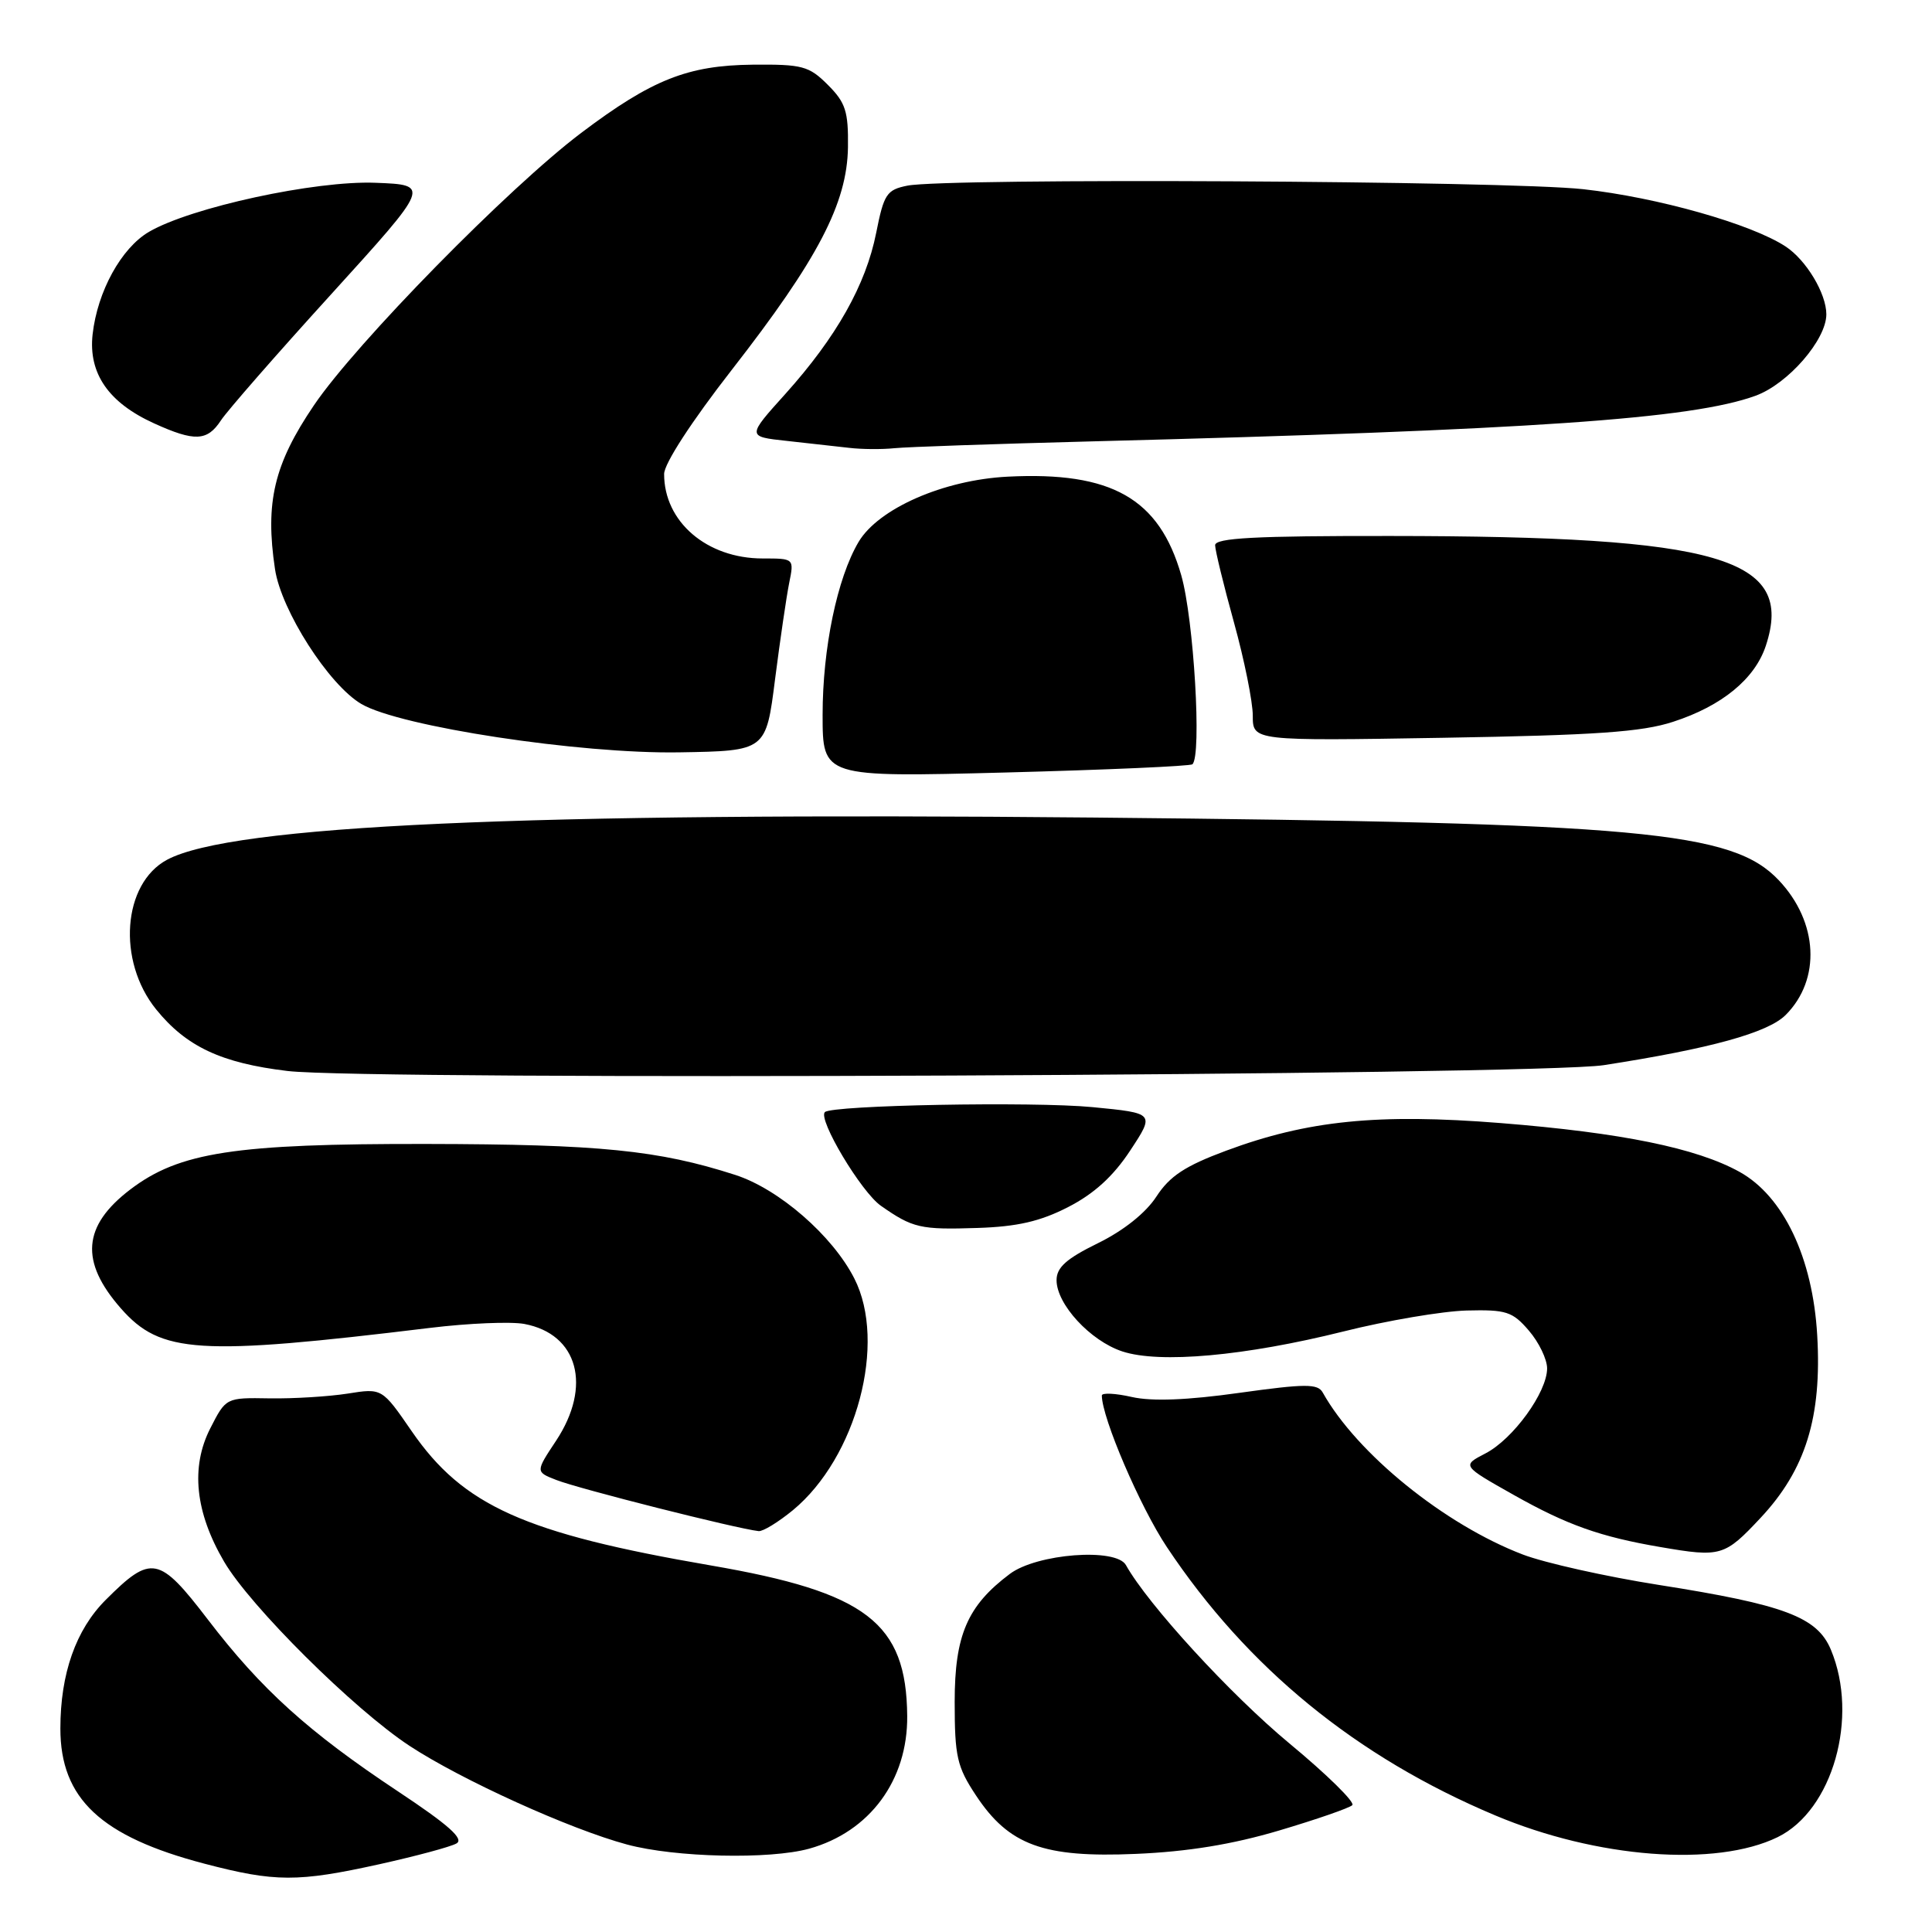 <?xml version="1.0" encoding="UTF-8" standalone="no"?>
<!DOCTYPE svg PUBLIC "-//W3C//DTD SVG 1.1//EN" "http://www.w3.org/Graphics/SVG/1.1/DTD/svg11.dtd" >
<svg xmlns="http://www.w3.org/2000/svg" xmlns:xlink="http://www.w3.org/1999/xlink" version="1.1" viewBox="0 0 256 256">
 <g >
 <path fill="currentColor"
d=" M 50.27 247.02 C 55.09 245.95 59.69 244.72 60.48 244.27 C 61.54 243.68 59.45 241.82 52.68 237.33 C 40.87 229.49 34.63 223.86 27.56 214.62 C 21.07 206.14 20.05 205.95 14.00 212.00 C 10.05 215.95 8.00 221.77 8.00 229.04 C 8.00 238.33 13.36 243.35 27.10 246.95 C 36.45 249.40 39.45 249.41 50.27 247.02 Z  M 107.22 244.96 C 115.24 242.73 120.29 235.89 120.21 227.37 C 120.10 215.02 114.82 210.98 94.19 207.43 C 69.49 203.18 61.37 199.54 54.55 189.64 C 50.62 183.93 50.62 183.93 46.06 184.66 C 43.55 185.05 38.90 185.34 35.72 185.29 C 29.94 185.19 29.94 185.19 27.86 189.27 C 25.24 194.41 25.86 200.38 29.69 206.92 C 33.15 212.84 46.88 226.48 54.26 231.33 C 61.12 235.84 75.53 242.38 83.09 244.41 C 89.48 246.13 101.97 246.41 107.22 244.96 Z  M 169.50 242.55 C 174.45 241.08 178.81 239.57 179.19 239.19 C 179.57 238.81 175.82 235.12 170.84 231.00 C 163.03 224.52 152.12 212.62 149.19 207.38 C 147.89 205.06 137.40 205.86 133.81 208.55 C 128.18 212.77 126.50 216.67 126.50 225.50 C 126.50 232.76 126.81 234.11 129.32 237.90 C 133.69 244.51 138.27 246.18 150.50 245.65 C 157.38 245.36 163.31 244.39 169.50 242.55 Z  M 235.55 243.43 C 242.84 239.87 246.34 227.53 242.60 218.59 C 240.79 214.26 236.46 212.63 219.80 210.01 C 212.82 208.91 204.72 207.10 201.80 205.99 C 191.43 202.03 179.81 192.63 175.27 184.52 C 174.61 183.33 172.98 183.34 164.22 184.56 C 157.33 185.53 152.64 185.71 149.98 185.11 C 147.79 184.61 146.00 184.53 146.00 184.91 C 146.00 187.85 151.07 199.68 154.62 205.00 C 165.28 221.01 179.71 232.80 198.10 240.54 C 211.58 246.22 227.35 247.43 235.55 243.43 Z  M 233.30 201.11 C 239.26 194.74 241.42 187.77 240.79 176.93 C 240.20 166.66 236.32 158.51 230.50 155.28 C 224.80 152.12 214.86 150.09 198.82 148.81 C 182.59 147.52 173.25 148.46 162.45 152.48 C 157.04 154.49 155.00 155.83 153.23 158.55 C 151.82 160.72 148.87 163.07 145.48 164.73 C 141.30 166.78 140.00 167.94 140.00 169.63 C 140.00 172.82 144.47 177.67 148.71 179.07 C 153.66 180.70 164.96 179.68 178.00 176.43 C 183.78 174.98 191.12 173.74 194.33 173.65 C 199.58 173.52 200.41 173.78 202.58 176.31 C 203.91 177.85 205.00 180.11 205.00 181.32 C 205.00 184.48 200.49 190.70 196.82 192.59 C 193.70 194.21 193.70 194.21 200.60 198.10 C 207.65 202.07 212.04 203.63 220.00 204.99 C 228.03 206.37 228.51 206.23 233.30 201.11 Z  M 105.06 200.11 C 113.51 193.13 117.55 177.92 113.20 169.40 C 110.31 163.72 103.21 157.55 97.42 155.68 C 87.24 152.40 79.46 151.62 56.50 151.58 C 31.09 151.54 23.74 152.67 17.24 157.63 C 10.94 162.44 10.57 167.16 16.01 173.36 C 21.29 179.37 26.24 179.69 57.00 175.95 C 62.08 175.33 67.70 175.10 69.48 175.43 C 76.60 176.77 78.47 183.67 73.68 190.91 C 70.95 195.03 70.95 195.03 73.73 196.11 C 76.71 197.28 97.56 202.55 100.52 202.88 C 101.08 202.95 103.12 201.70 105.06 200.11 Z  M 141.54 159.94 C 144.96 158.19 147.52 155.86 149.76 152.45 C 153.02 147.50 153.02 147.50 144.76 146.70 C 136.89 145.94 110.23 146.44 109.30 147.36 C 108.35 148.31 114.11 157.94 116.72 159.77 C 120.95 162.73 121.95 162.96 129.54 162.71 C 134.79 162.54 137.85 161.84 141.54 159.94 Z  M 212.50 141.14 C 226.64 138.95 234.24 136.85 236.61 134.49 C 241.31 129.78 240.93 122.18 235.71 116.65 C 229.56 110.13 217.55 109.03 145.00 108.33 C 69.32 107.61 30.66 109.36 22.14 113.92 C 16.24 117.08 15.49 127.33 20.69 133.75 C 24.68 138.68 29.32 140.86 38.08 141.91 C 48.67 143.19 203.72 142.50 212.50 141.14 Z  M 158.00 101.27 C 159.26 100.15 158.19 82.03 156.52 76.22 C 153.60 66.04 147.29 62.46 133.53 63.16 C 125.03 63.59 116.39 67.38 113.76 71.82 C 110.93 76.61 109.00 85.90 109.00 94.71 C 109.00 102.99 109.00 102.99 133.25 102.36 C 146.59 102.01 157.72 101.52 158.00 101.27 Z  M 102.70 90.00 C 103.37 84.78 104.21 79.04 104.57 77.25 C 105.23 74.00 105.23 74.00 101.06 74.00 C 93.66 74.00 87.99 69.14 88.00 62.80 C 88.01 61.43 91.64 55.84 96.97 49.00 C 108.39 34.34 112.25 26.94 112.36 19.51 C 112.42 14.76 112.05 13.60 109.69 11.24 C 107.19 8.74 106.31 8.51 99.72 8.57 C 91.12 8.66 86.37 10.55 77.01 17.61 C 67.40 24.86 47.18 45.46 41.60 53.70 C 36.31 61.50 35.11 66.56 36.44 75.42 C 37.26 80.89 43.57 90.75 47.88 93.28 C 52.98 96.28 76.83 99.91 90.00 99.69 C 101.50 99.50 101.50 99.50 102.70 90.00 Z  M 221.70 95.64 C 228.17 93.54 232.53 89.96 233.98 85.57 C 237.82 73.92 228.01 71.05 184.25 71.02 C 166.30 71.00 161.00 71.28 161.01 72.25 C 161.02 72.94 162.14 77.55 163.51 82.49 C 164.88 87.44 166.00 92.99 166.00 94.83 C 166.00 98.18 166.00 98.18 191.25 97.76 C 211.41 97.42 217.55 97.00 221.70 95.64 Z  M 144.50 58.49 C 202.98 56.98 224.20 55.52 232.64 52.43 C 236.93 50.86 242.00 45.02 242.00 41.65 C 242.00 38.89 239.33 34.45 236.60 32.66 C 232.04 29.67 219.63 26.16 209.79 25.07 C 199.61 23.95 125.45 23.56 120.23 24.60 C 117.49 25.15 117.12 25.71 116.10 30.85 C 114.73 37.75 110.83 44.66 104.08 52.18 C 98.97 57.85 98.97 57.85 104.24 58.42 C 107.13 58.74 110.85 59.15 112.50 59.34 C 114.15 59.54 116.85 59.56 118.50 59.39 C 120.15 59.22 131.85 58.82 144.50 58.49 Z  M 29.27 55.71 C 30.10 54.44 36.68 46.91 43.91 38.96 C 57.04 24.50 57.04 24.50 49.77 24.22 C 41.79 23.90 25.29 27.48 19.74 30.72 C 16.07 32.87 12.91 38.61 12.27 44.31 C 11.70 49.48 14.38 53.36 20.42 56.10 C 25.79 58.54 27.46 58.47 29.27 55.71 Z "/>
</g>
</svg>
